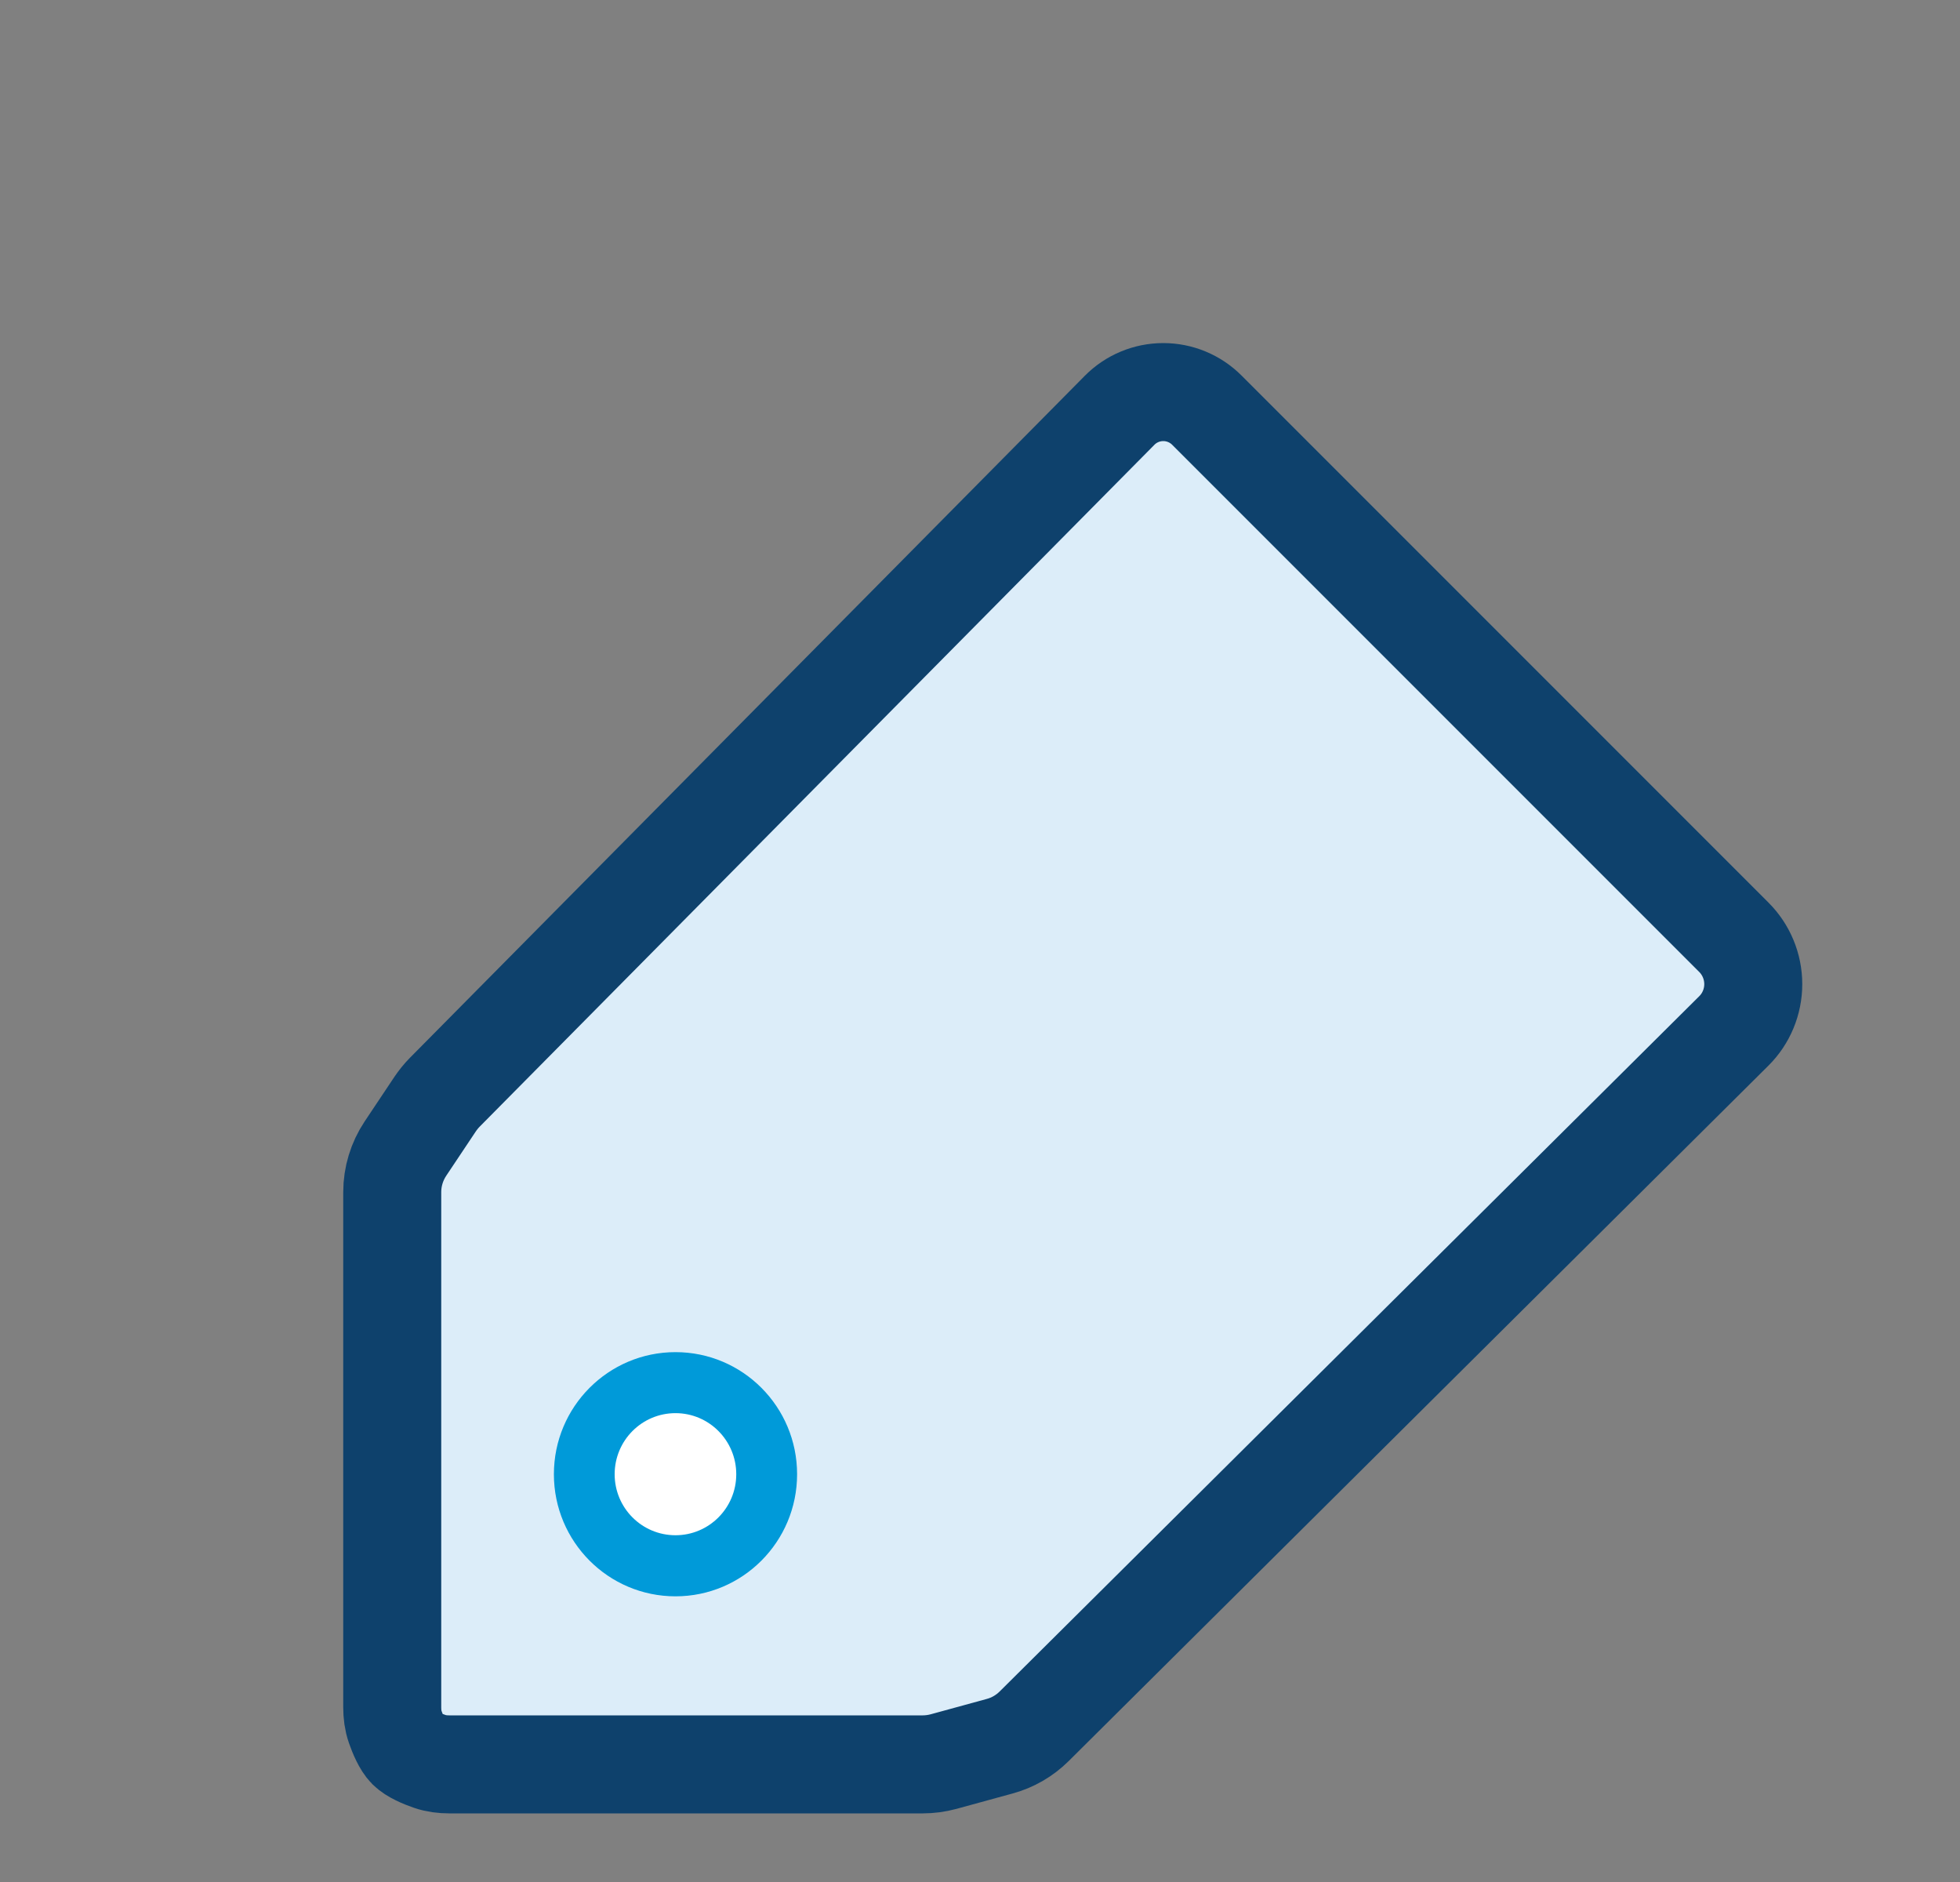 <svg width="25" height="24" viewBox="0 0 25 24" fill="none" xmlns="http://www.w3.org/2000/svg">
<rect x="0" y="0" width="25" height="24" fill="#808080" stroke="none"/>
<path d="M15.393 5.23L22.116 11.953C22.274 12.111 22.363 12.326 22.363 12.55C22.363 12.774 22.274 12.99 22.114 13.148L13.191 22.014C13.068 22.136 12.916 22.224 12.749 22.269L12.033 22.465C11.947 22.488 11.858 22.5 11.77 22.5H5.732C5.646 22.5 5.561 22.49 5.481 22.462C5.385 22.429 5.256 22.375 5.192 22.311C5.128 22.247 5.075 22.119 5.041 22.022C5.013 21.942 5.003 21.857 5.003 21.772V15.203C5.003 15.005 5.062 14.812 5.171 14.648L5.55 14.08C5.586 14.027 5.626 13.977 5.671 13.931L14.28 5.233C14.427 5.084 14.628 5 14.838 5C15.046 5 15.246 5.083 15.393 5.23Z" fill="#DCEDF9" stroke="#0E416C" stroke-width="1.25" stroke-miterlimit="10"/>
<path d="M8.616 17.243C7.759 17.243 7.065 17.94 7.065 18.8C7.065 19.66 7.759 20.357 8.616 20.357C9.473 20.357 10.167 19.66 10.167 18.8C10.167 17.94 9.473 17.243 8.616 17.243Z" fill="#009AD9"/>
<path d="M8.616 18.021C9.044 18.021 9.391 18.37 9.391 18.8C9.391 19.23 9.044 19.578 8.616 19.578C8.187 19.578 7.84 19.23 7.84 18.8C7.84 18.37 8.187 18.021 8.616 18.021Z" fill="white"/>
</svg>
